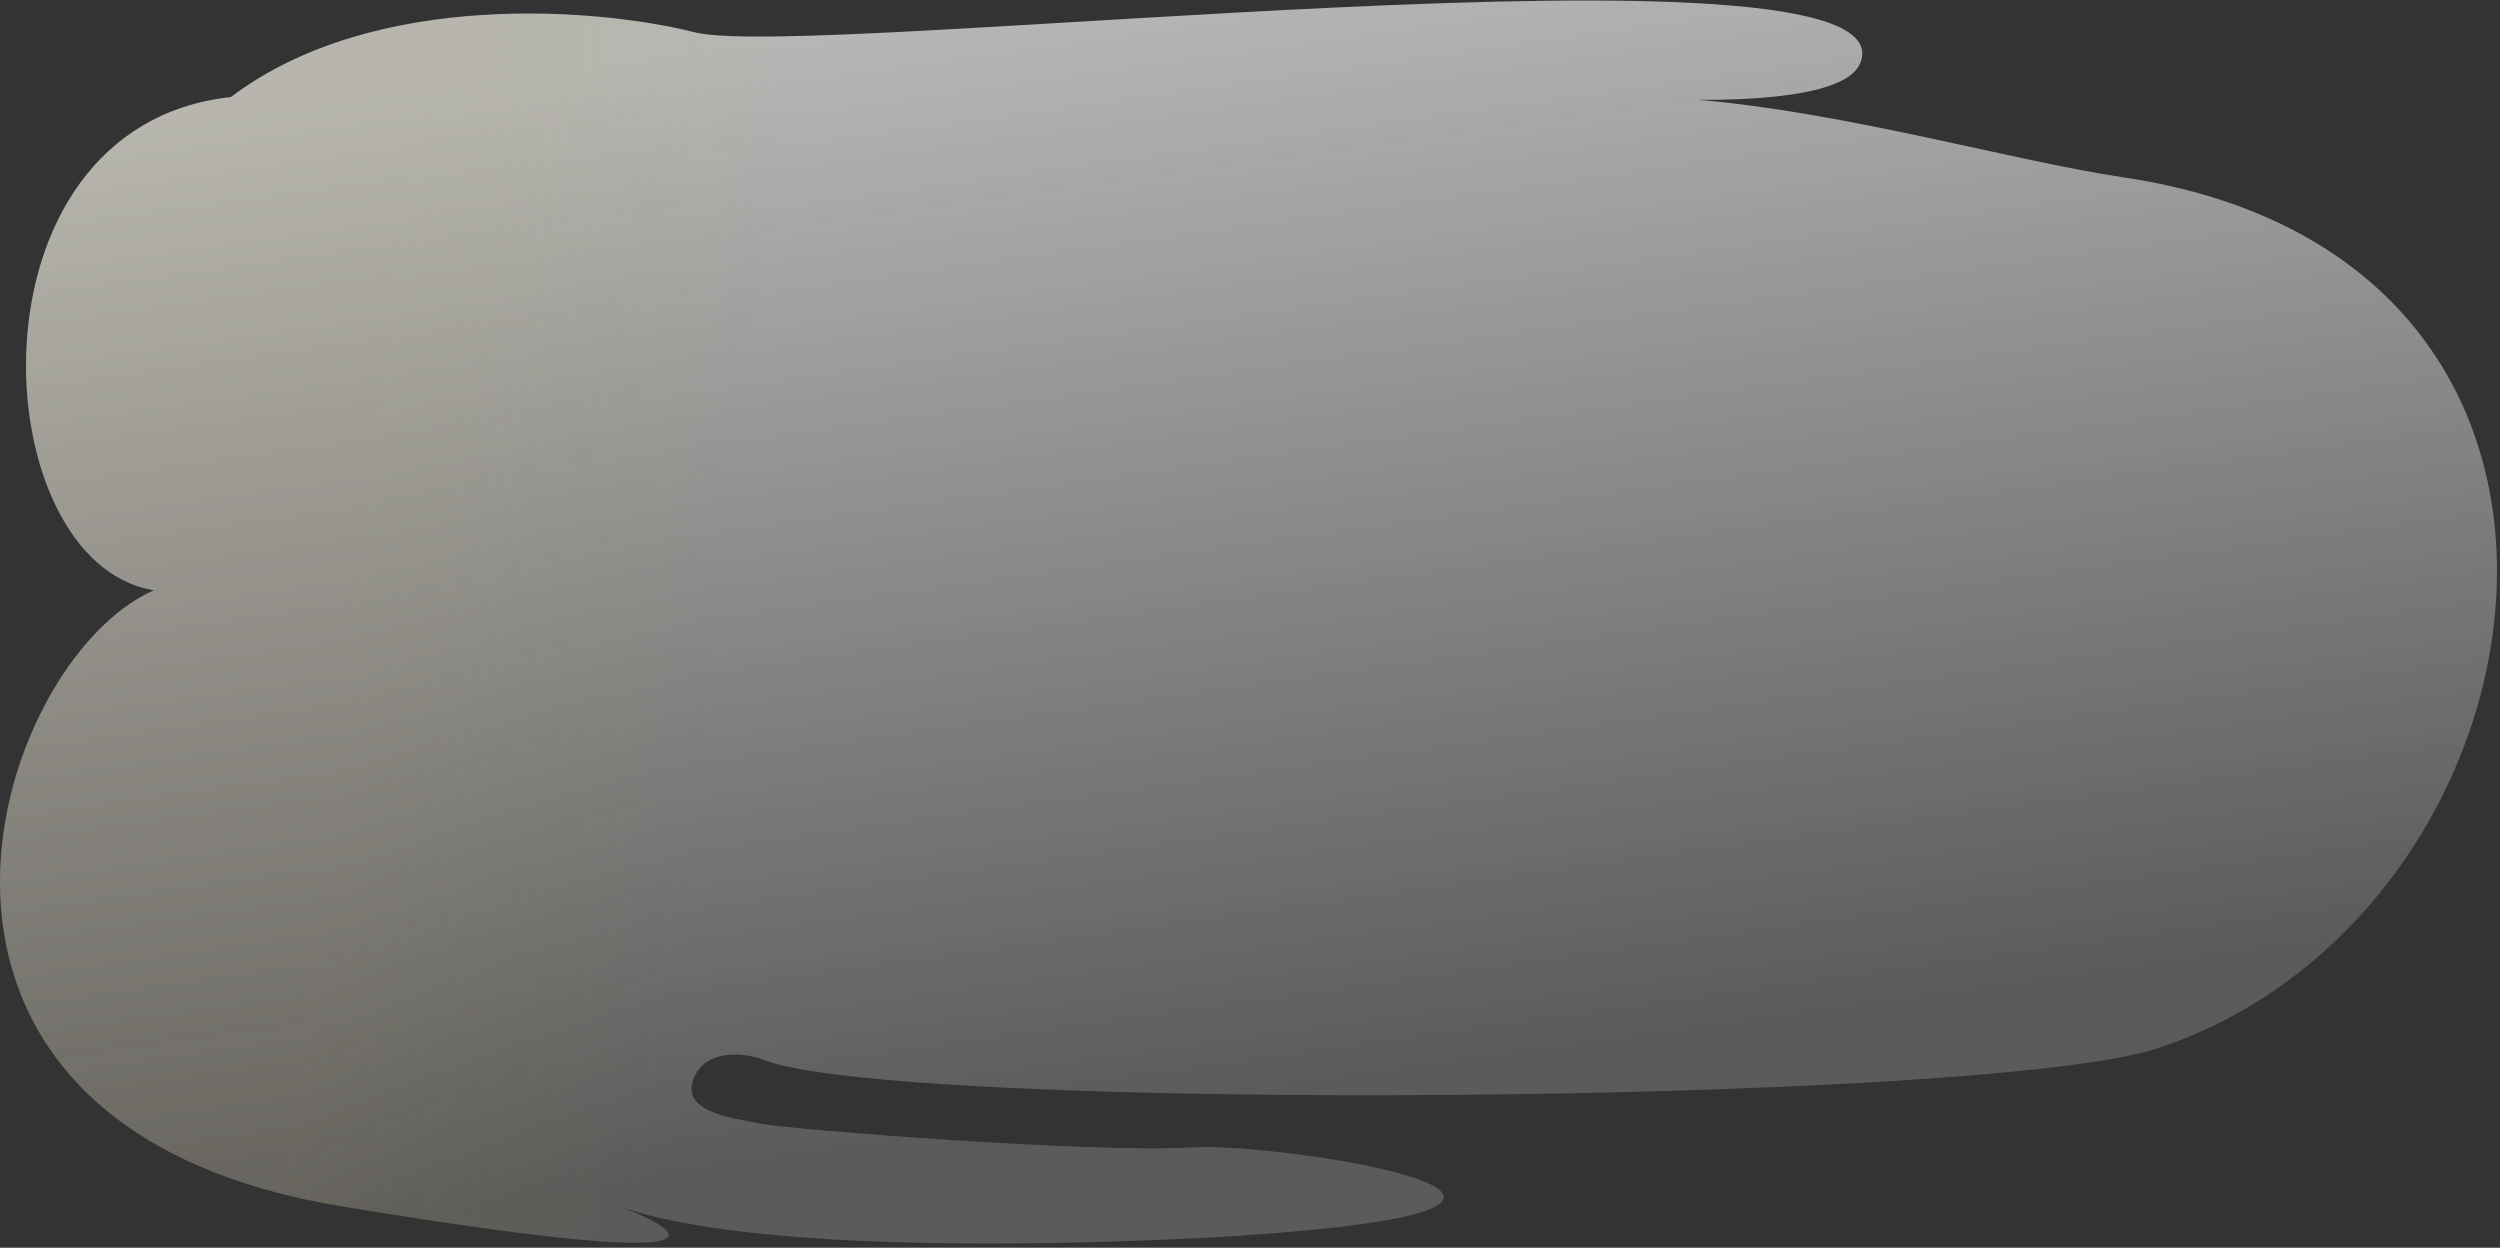<svg width="557" height="278" viewBox="0 0 557 278" fill="none" xmlns="http://www.w3.org/2000/svg">
<rect x="0" y="0" width="557" height="278" fill="#333333" stroke="none"/>
<g opacity="0.7">
<path d="M51.45 21.624C83.467 -2.622 134.07 1.935 154.719 7.185C180.53 13.748 426.5 -16.5 414.5 14C411.709 21.094 392.499 22.331 378.235 22.241C411.089 24.979 448.808 35.906 473 39.5C594.829 57.6 570.5 204 480.671 233.576C442.04 246.295 196.737 247.767 169.725 235.954C165.924 234.641 157.6 233.591 154.719 239.892C151.117 247.767 163.122 249.08 169.725 250.393C176.328 251.705 244.157 256.956 265.166 255.643C286.175 254.33 374.5 268.769 275.97 275.332C272.421 275.569 175.128 281.895 137.912 268.769C154.319 274.895 164.923 283.471 76.085 268.769C-34.962 250.393 -1.71 147.251 34.305 131.5C-3.695 125.5 -9.081 28.187 51.45 21.624Z" fill="url(#paint0_linear_5683_6398)"/>
<path d="M51.45 21.624C83.467 -2.622 134.07 1.935 154.719 7.185C180.53 13.748 426.5 -16.5 414.5 14C411.709 21.094 392.499 22.331 378.235 22.241C411.089 24.979 448.808 35.906 473 39.5C594.829 57.6 570.5 204 480.671 233.576C442.04 246.295 196.737 247.767 169.725 235.954C165.924 234.641 157.6 233.591 154.719 239.892C151.117 247.767 163.122 249.08 169.725 250.393C176.328 251.705 244.157 256.956 265.166 255.643C286.175 254.33 374.5 268.769 275.97 275.332C272.421 275.569 175.128 281.895 137.912 268.769C154.319 274.895 164.923 283.471 76.085 268.769C-34.962 250.393 -1.71 147.251 34.305 131.5C-3.695 125.5 -9.081 28.187 51.45 21.624Z" fill="url(#paint1_linear_5683_6398)" fill-opacity="0.1"/>
</g>
<defs>
<linearGradient id="paint0_linear_5683_6398" x1="220.5" y1="2" x2="254.949" y2="248.217" gradientUnits="userSpaceOnUse">
<stop stop-color="#EEF0ED"/>
<stop offset="1" stop-color="#EDEFF0" stop-opacity="0.3"/>
</linearGradient>
<linearGradient id="paint1_linear_5683_6398" x1="97.619" y1="-9.879" x2="178.222" y2="0.234" gradientUnits="userSpaceOnUse">
<stop stop-color="#F8D574"/>
<stop offset="1" stop-color="#FDBA00" stop-opacity="0"/>
</linearGradient>
</defs>
</svg>

